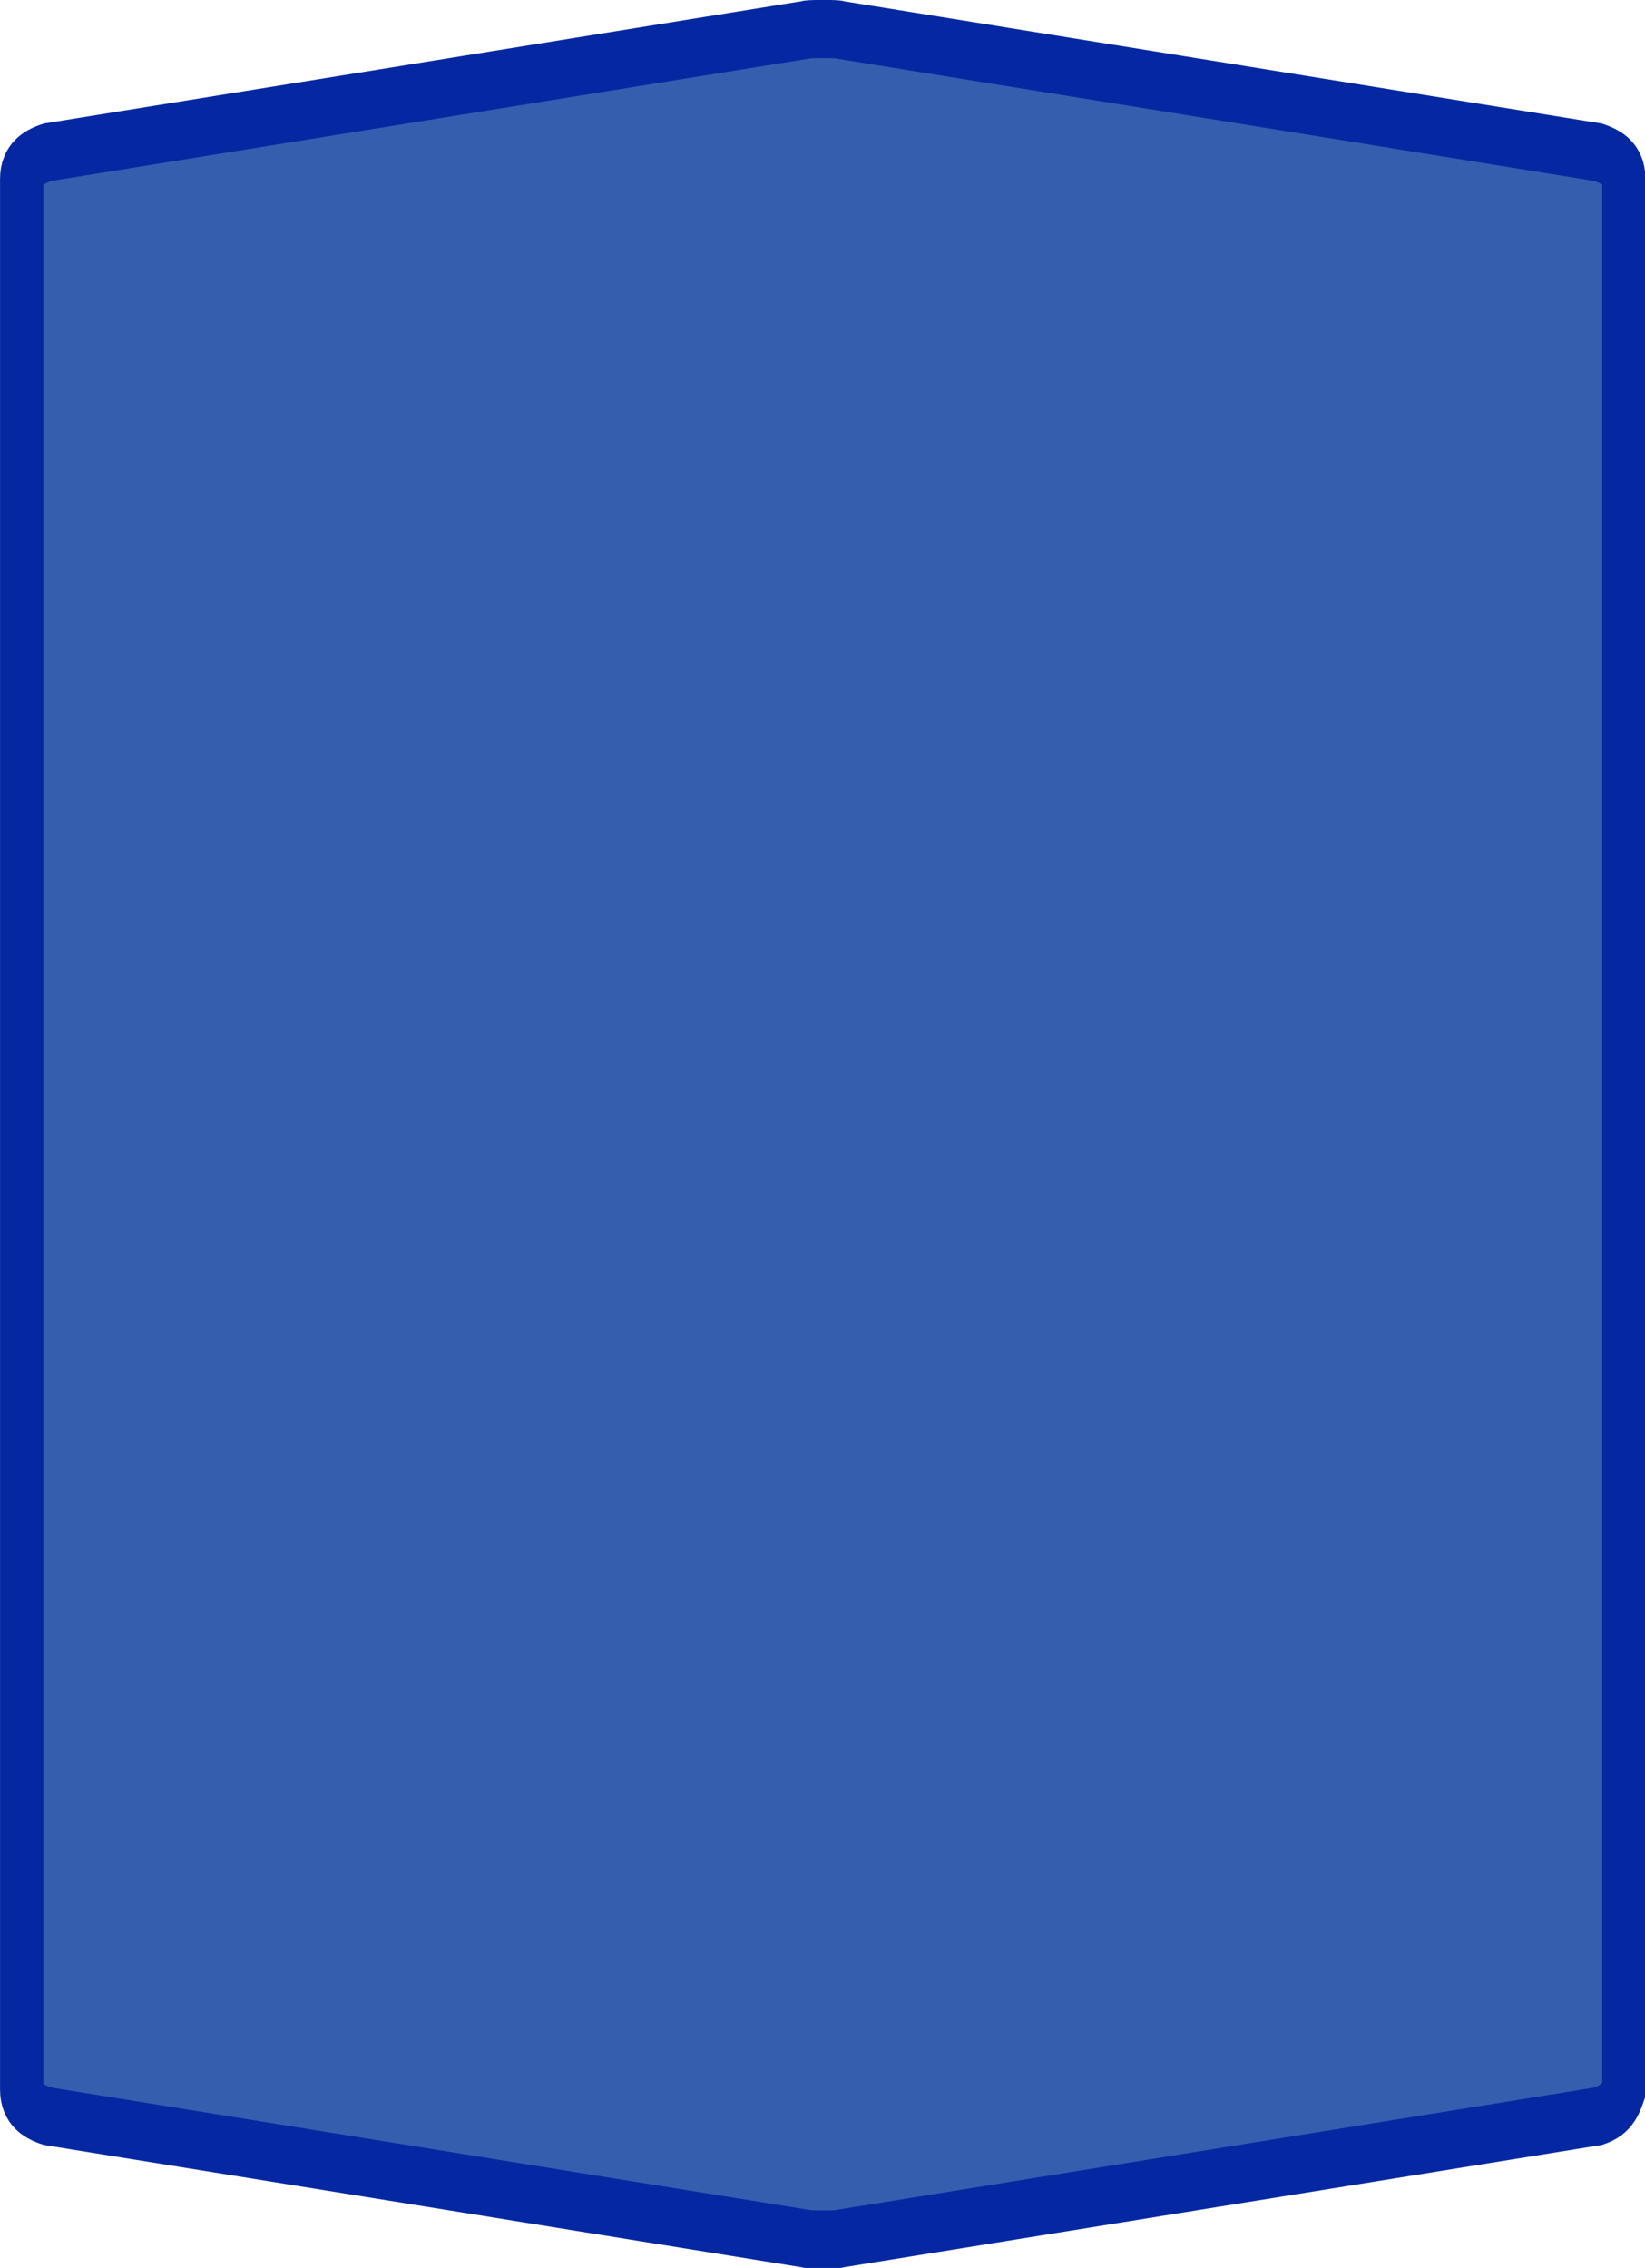 <?xml version="1.0" encoding="UTF-8"?>
<svg xmlns="http://www.w3.org/2000/svg" xmlns:xlink="http://www.w3.org/1999/xlink" width="37pt" height="51pt" viewBox="0 0 37 51" version="1.1">
<g id="surface1">
<path style="fill-rule:nonzero;fill:rgb(21.176%,36.863%,68.627%);fill-opacity:1;stroke-width:1;stroke-linecap:butt;stroke-linejoin:miter;stroke:rgb(1.961%,15.686%,63.529%);stroke-opacity:1;stroke-miterlimit:4;" d="M 19 0.499 C 18.735 0.499 18.603 0.505 18.603 0.514 L 1.099 2.617 C 0.698 2.715 0.501 2.868 0.501 3.071 L 0.501 35.929 C 0.501 36.132 0.698 36.285 1.099 36.383 L 18.603 38.486 C 18.603 38.495 18.735 38.501 19 38.501 C 19.265 38.501 19.397 38.495 19.397 38.486 L 36.901 36.383 C 37.302 36.285 37.414 36.117 37.499 35.929 C 37.499 18.284 37.499 18.661 37.499 3.071 C 37.499 2.868 37.302 2.715 36.901 2.617 L 19.397 0.514 C 19.397 0.505 19.265 0.499 19 0.499 Z M 19 0.499 " transform="matrix(0.974,0,0,1.308,0,0)"/>
</g>
</svg>
